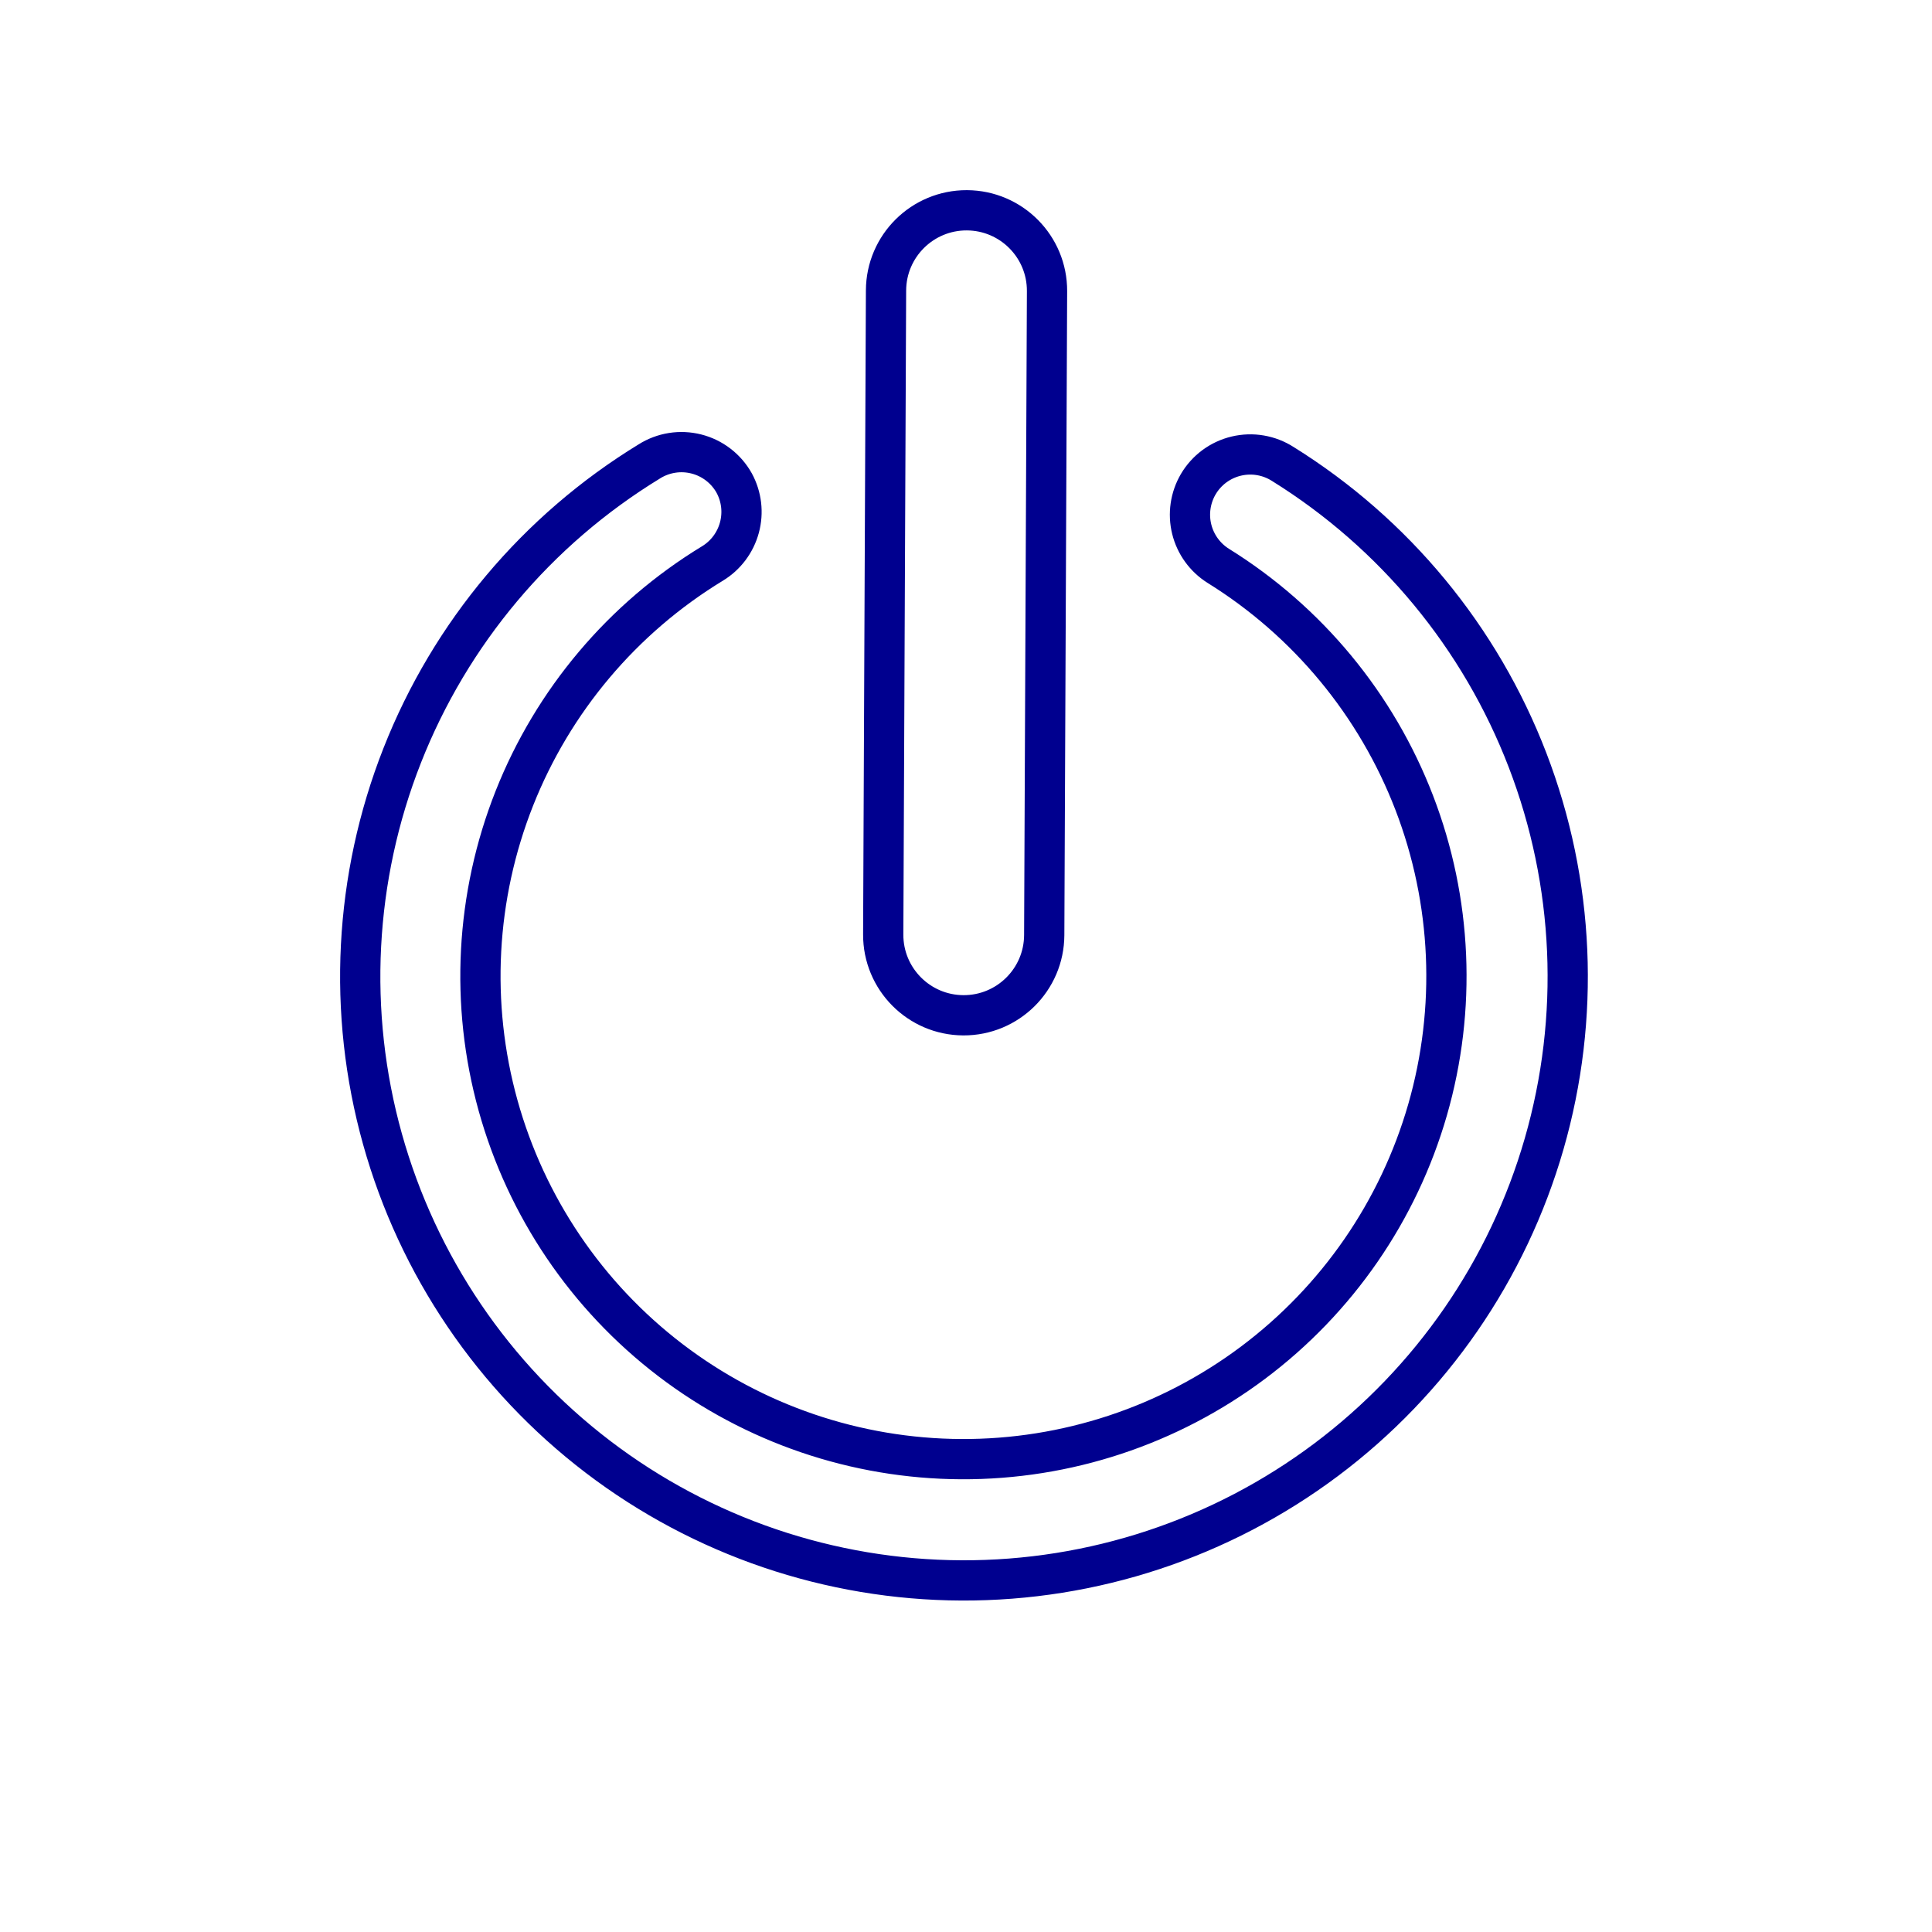 <svg width="96" height="96" viewBox="0 0 96 96" fill="none" xmlns="http://www.w3.org/2000/svg">
<path d="M52.026 14.466C52.036 12.257 50.253 10.459 48.044 10.449C45.835 10.44 44.036 12.223 44.026 14.432L43.887 46.431C43.877 48.64 45.66 50.439 47.869 50.449C50.078 50.458 51.877 48.675 51.887 46.466L52.026 14.466Z" stroke="#00008F" stroke-width="2" stroke-linecap="round" stroke-linejoin="round"/>
<path d="M35.4 28C30.935 30.716 27.478 34.815 25.555 39.675C23.633 44.535 23.349 49.89 24.747 54.926C26.146 59.962 29.15 64.403 33.303 67.576C37.456 70.749 42.532 72.479 47.758 72.504C52.984 72.529 58.076 70.847 62.259 67.714C66.442 64.581 69.489 60.168 70.935 55.146C72.381 50.124 72.149 44.767 70.273 39.889C68.396 35.011 64.979 30.878 60.54 28.12C59.878 27.706 59.403 27.051 59.216 26.293C59.029 25.535 59.146 24.734 59.54 24.06C59.745 23.712 60.018 23.408 60.343 23.168C60.669 22.928 61.039 22.756 61.432 22.663C61.825 22.57 62.233 22.556 62.632 22.625C63.03 22.693 63.41 22.841 63.75 23.06C69.294 26.51 73.561 31.674 75.903 37.77C78.245 43.865 78.535 50.558 76.728 56.833C74.921 63.107 71.116 68.621 65.891 72.537C60.666 76.453 54.305 78.557 47.776 78.53C41.246 78.503 34.903 76.347 29.711 72.388C24.518 68.429 20.759 62.884 19.004 56.594C17.248 50.305 17.593 43.614 19.986 37.539C22.378 31.463 26.688 26.334 32.26 22.93C32.604 22.712 32.989 22.567 33.392 22.503C33.794 22.439 34.205 22.458 34.6 22.558C34.995 22.658 35.365 22.837 35.688 23.085C36.011 23.333 36.281 23.644 36.48 24C36.849 24.677 36.943 25.471 36.741 26.216C36.54 26.961 36.06 27.6 35.4 28V28Z" stroke="#00008F" stroke-width="2" stroke-linecap="round" stroke-linejoin="round"/>
</svg>
